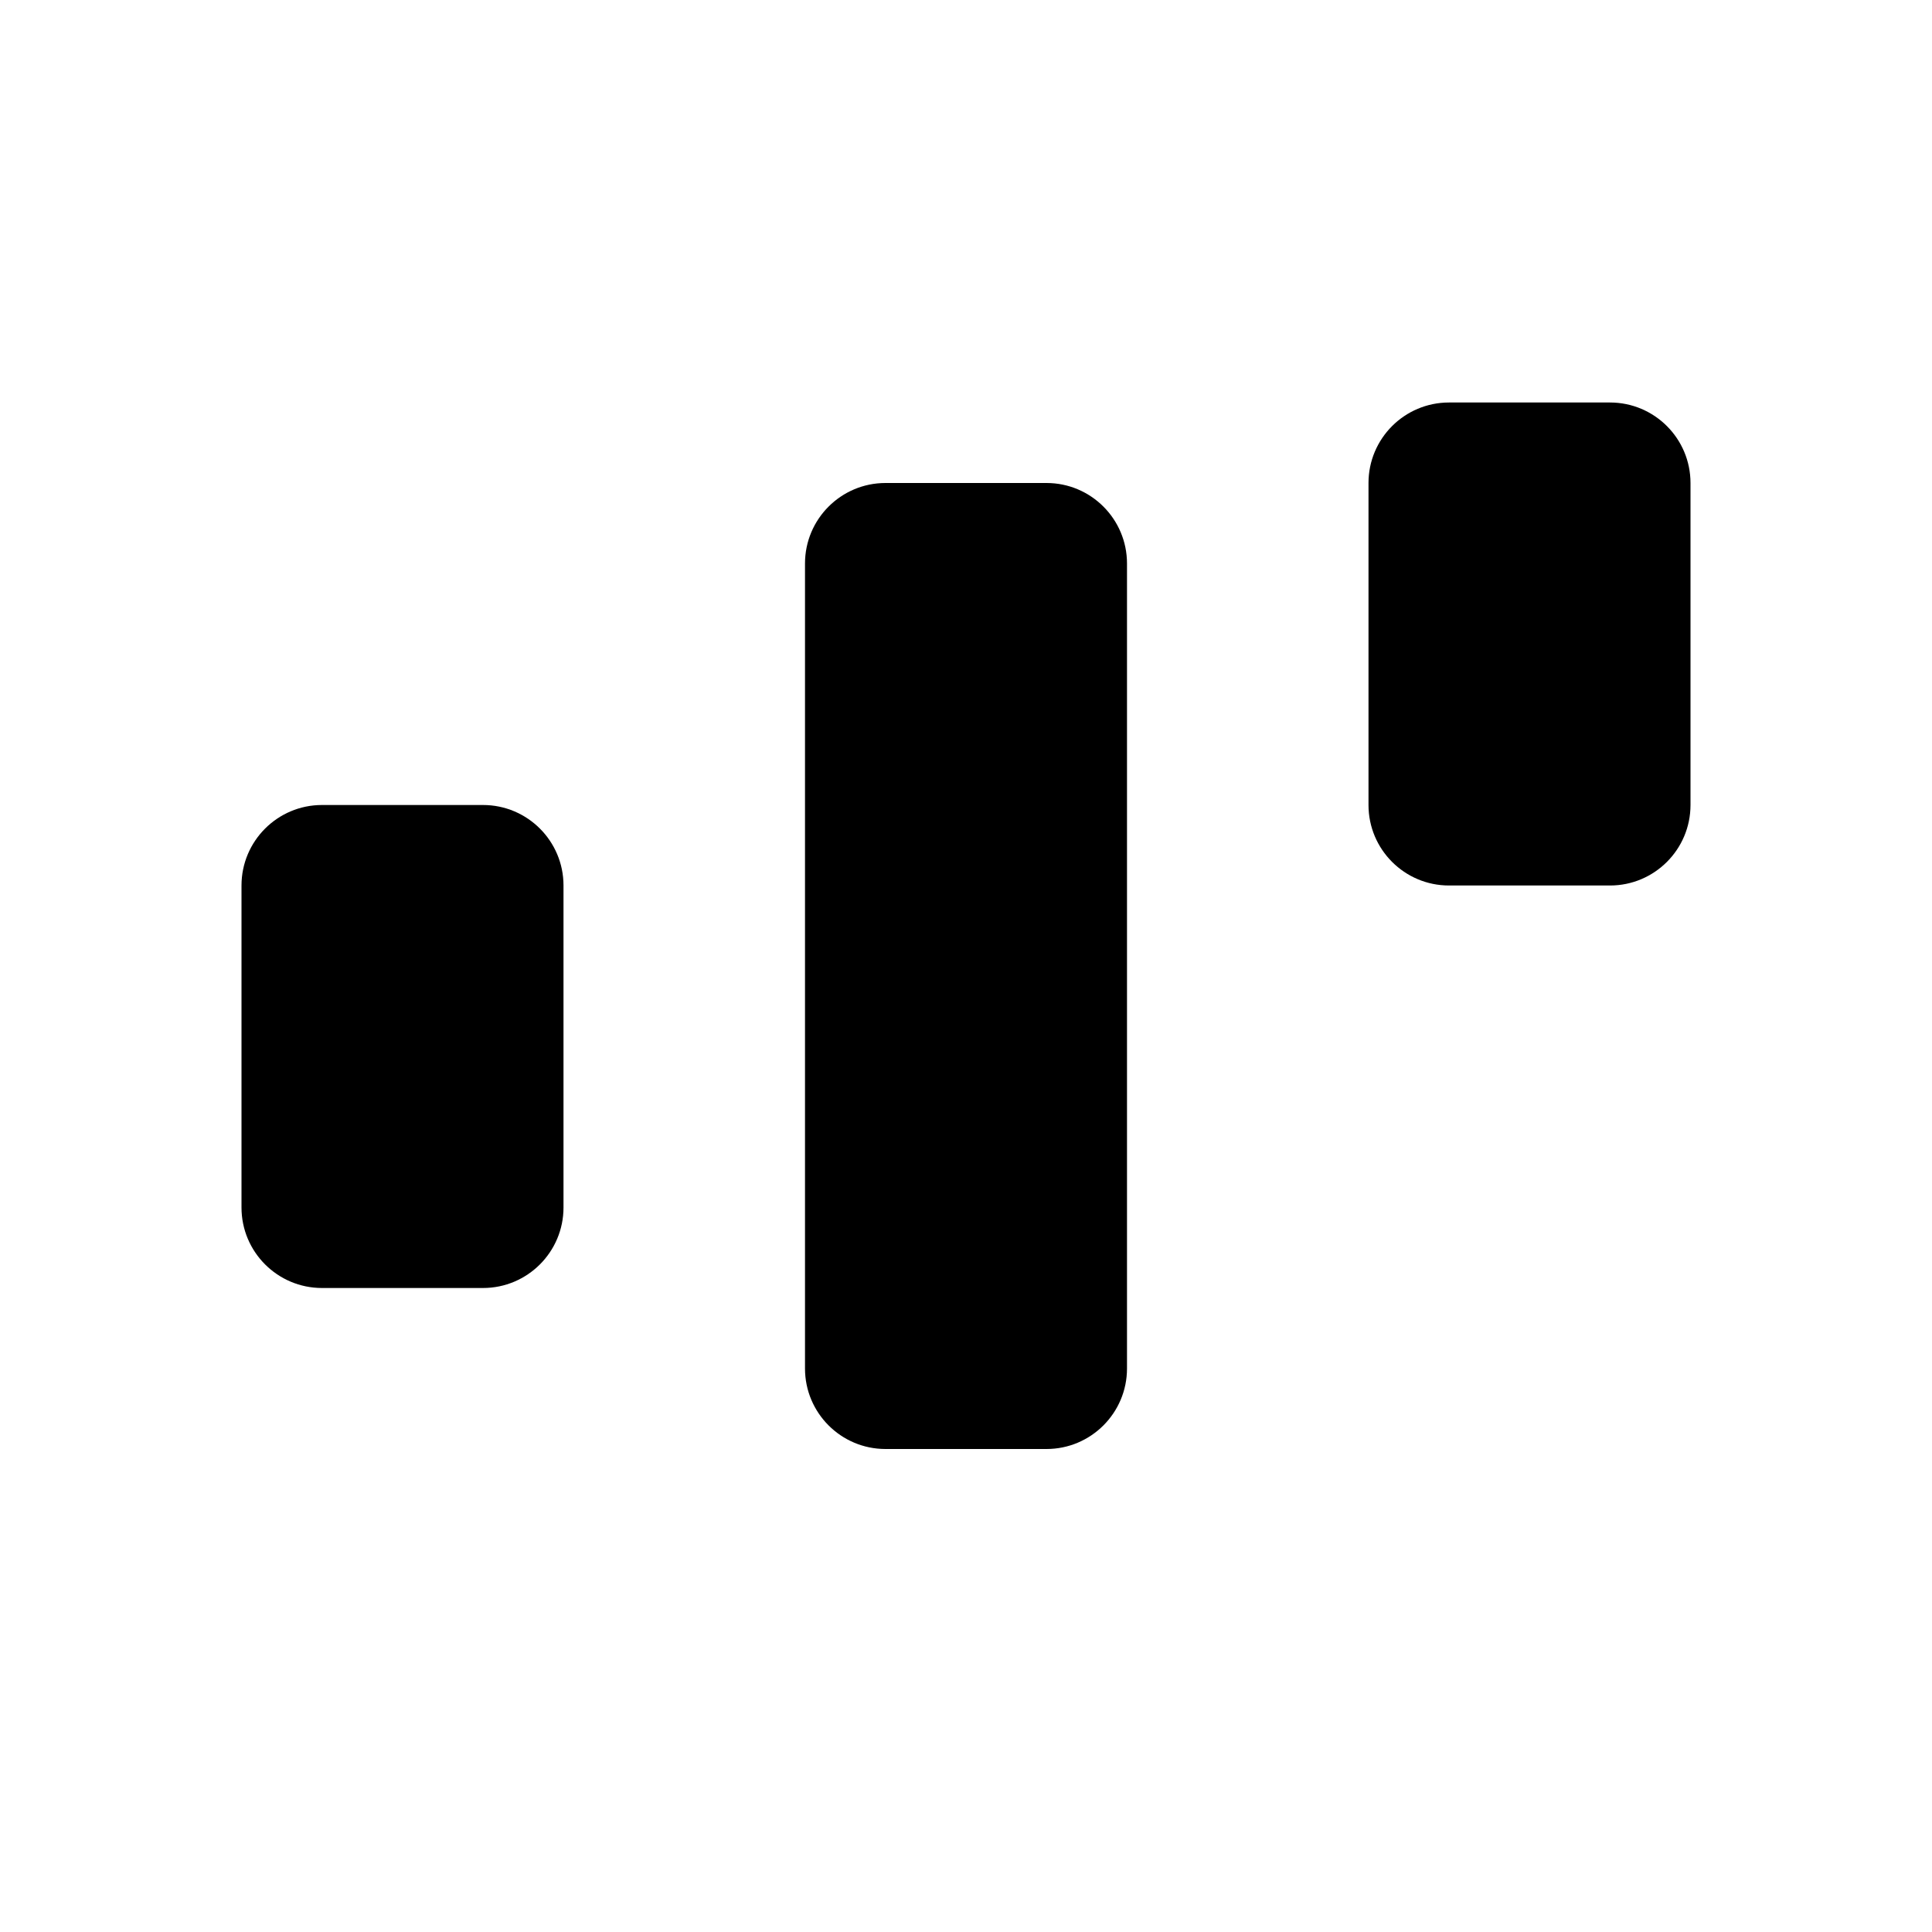 <svg viewBox="0 0 24 24" xmlns="http://www.w3.org/2000/svg"><path d="M13 6H11C10.448 6 10 6.448 10 7V17C10 17.552 10.448 18 11 18H13C13.552 18 14 17.552 14 17V7C14 6.448 13.552 6 13 6Z"/><path d="M20 5H18C17.448 5 17 5.448 17 6V10C17 10.552 17.448 11 18 11H20C20.552 11 21 10.552 21 10V6C21 5.448 20.552 5 20 5Z"/><path d="M6 10H4C3.448 10 3 10.448 3 11V15C3 15.552 3.448 16 4 16H6C6.552 16 7 15.552 7 15V11C7 10.448 6.552 10 6 10Z"/><path d="M12 21L12 18"/><path d="M19 13L19 11"/><path d="M12 6L12 3"/><path d="M19 5L19 3"/><path d="M5 18L5 16"/><path d="M5 10L5 8"/></svg>